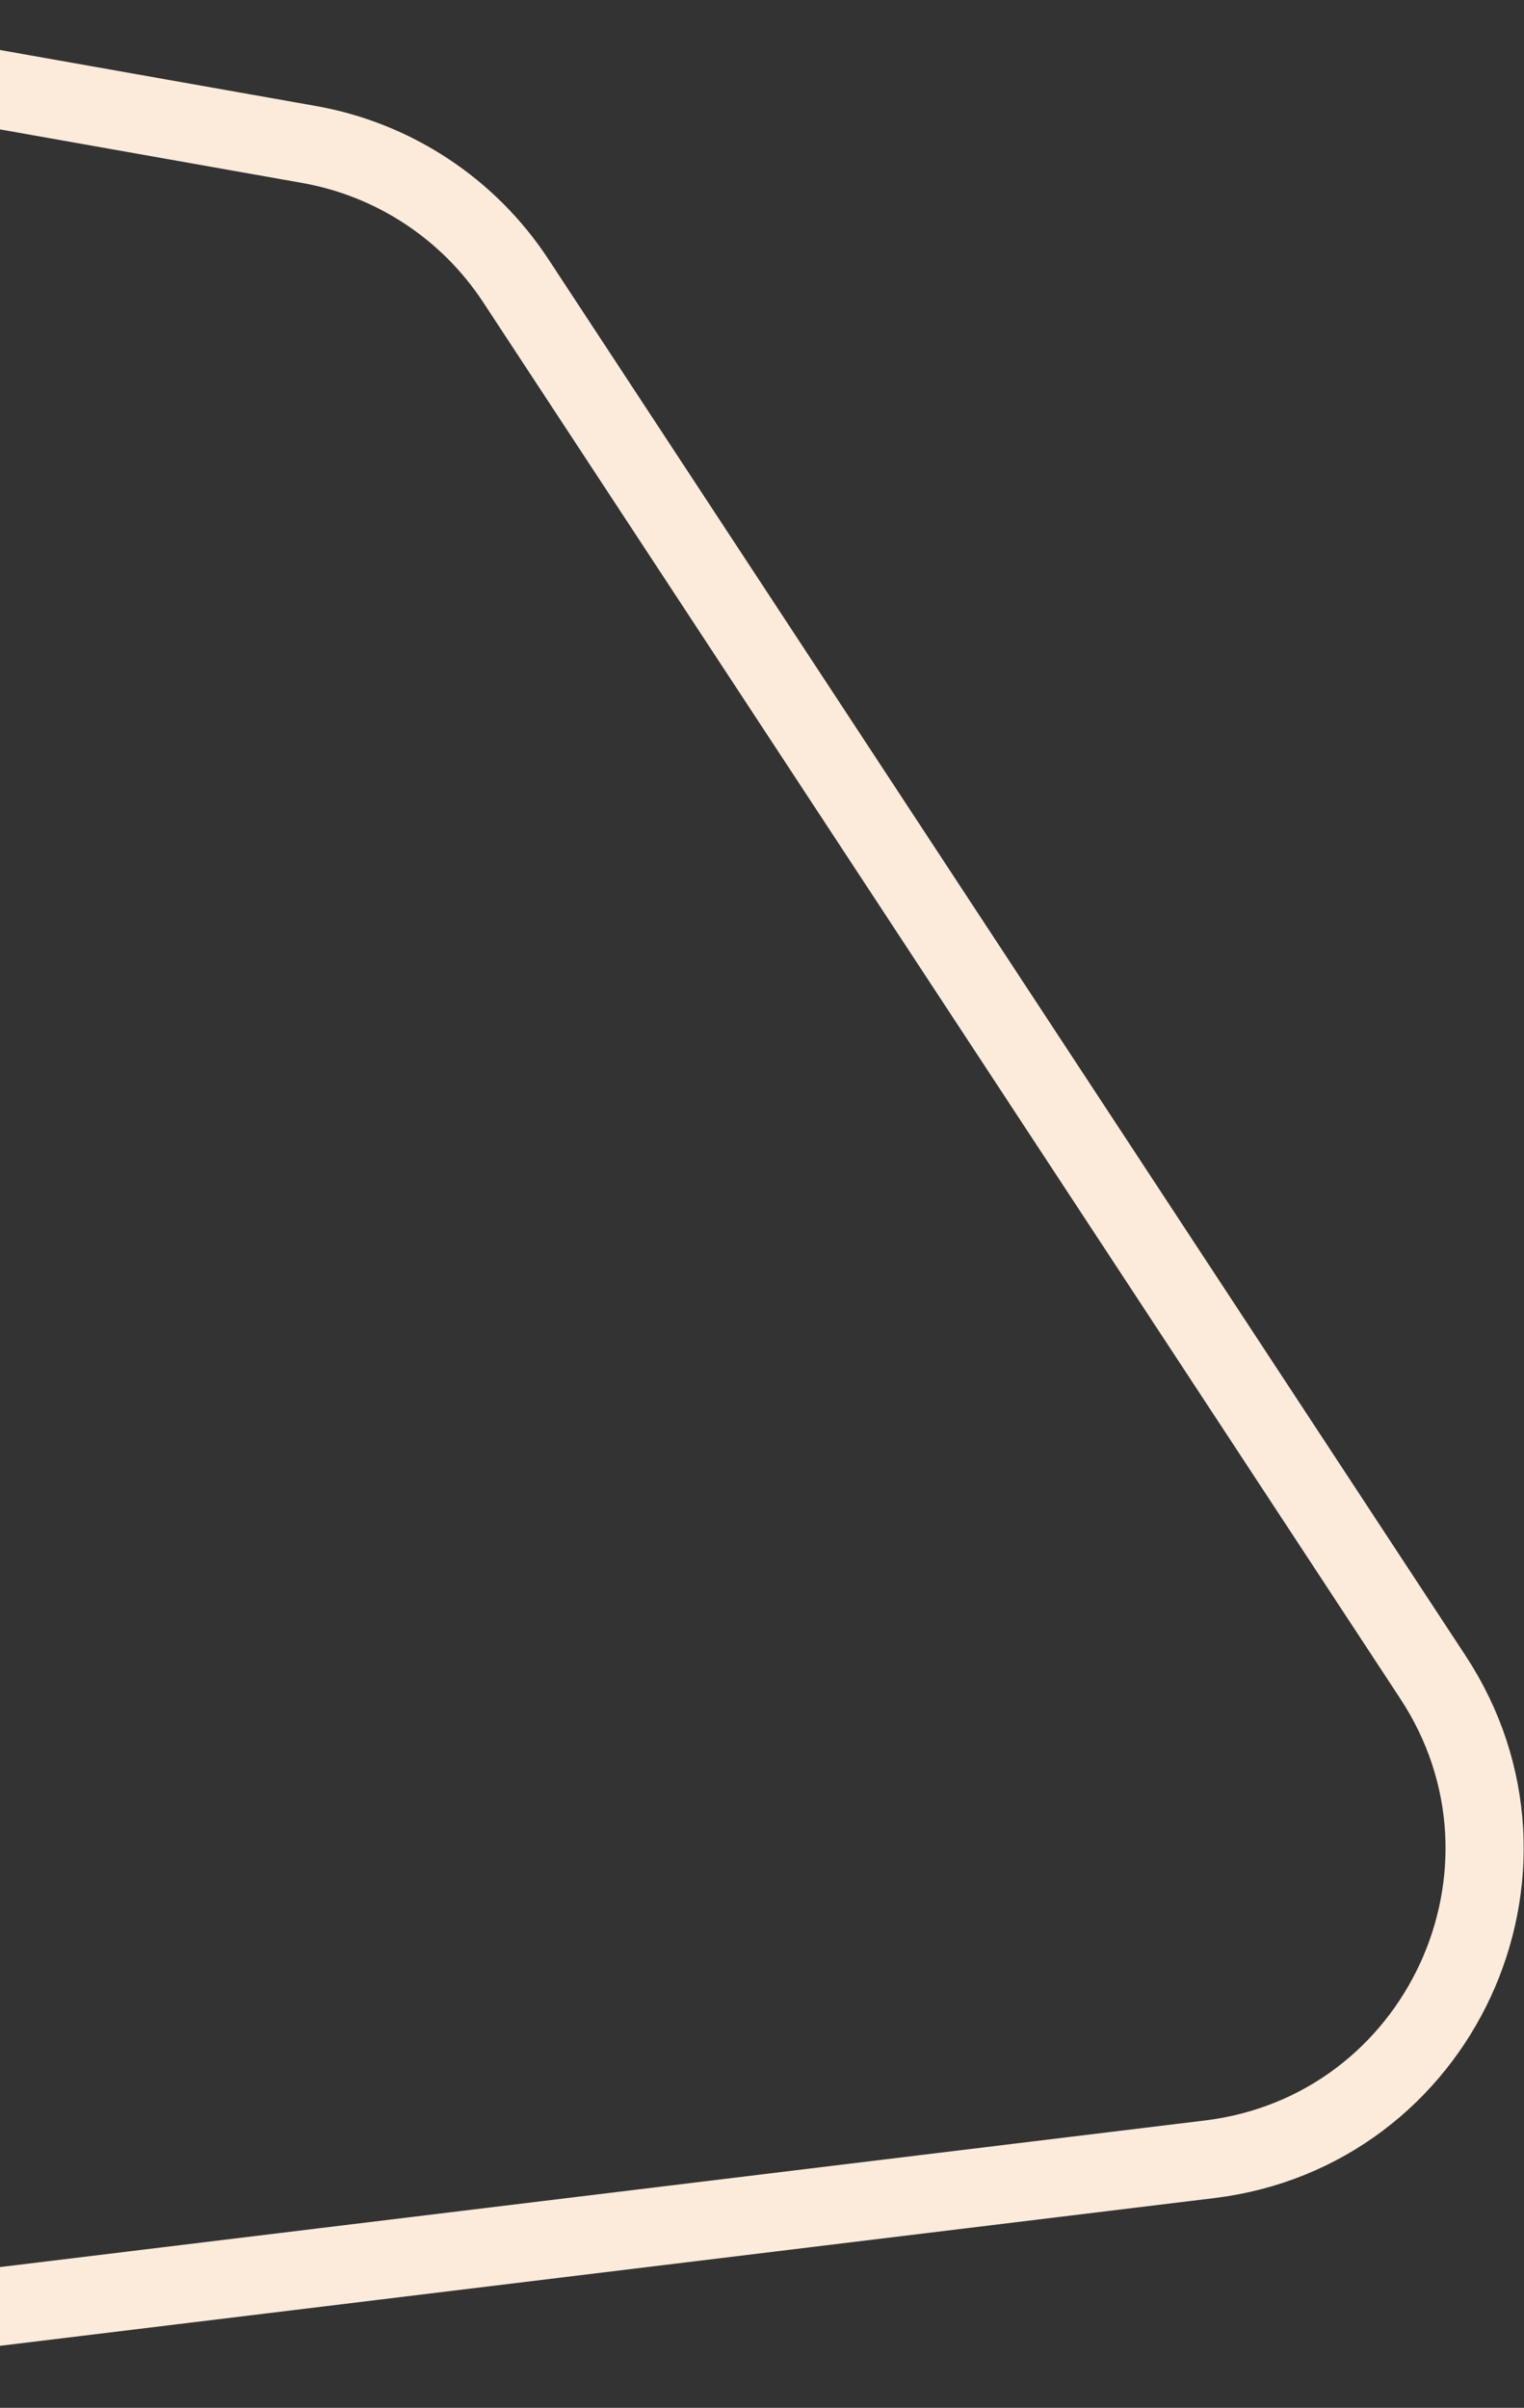<svg width="195" height="308" viewBox="0 0 195 308" fill="none" xmlns="http://www.w3.org/2000/svg">
<rect x="0" y="0" width="195" height="308" fill="#333333" stroke="none"/>
<path d="M39.54 18.48L-31.861 5.83C-45.484 3.417 -59.387 8.214 -68.622 18.515L-180.178 142.944C-194.112 158.486 -193.753 182.13 -179.352 197.241L-91.064 289.886C-82.347 299.033 -69.821 303.523 -57.278 301.998L154.747 276.21C184.205 272.627 199.642 239.342 183.348 214.54L65.993 35.904C59.949 26.703 50.38 20.4 39.54 18.48Z" stroke="#FCEBDB" stroke-width="10"/>
</svg>
